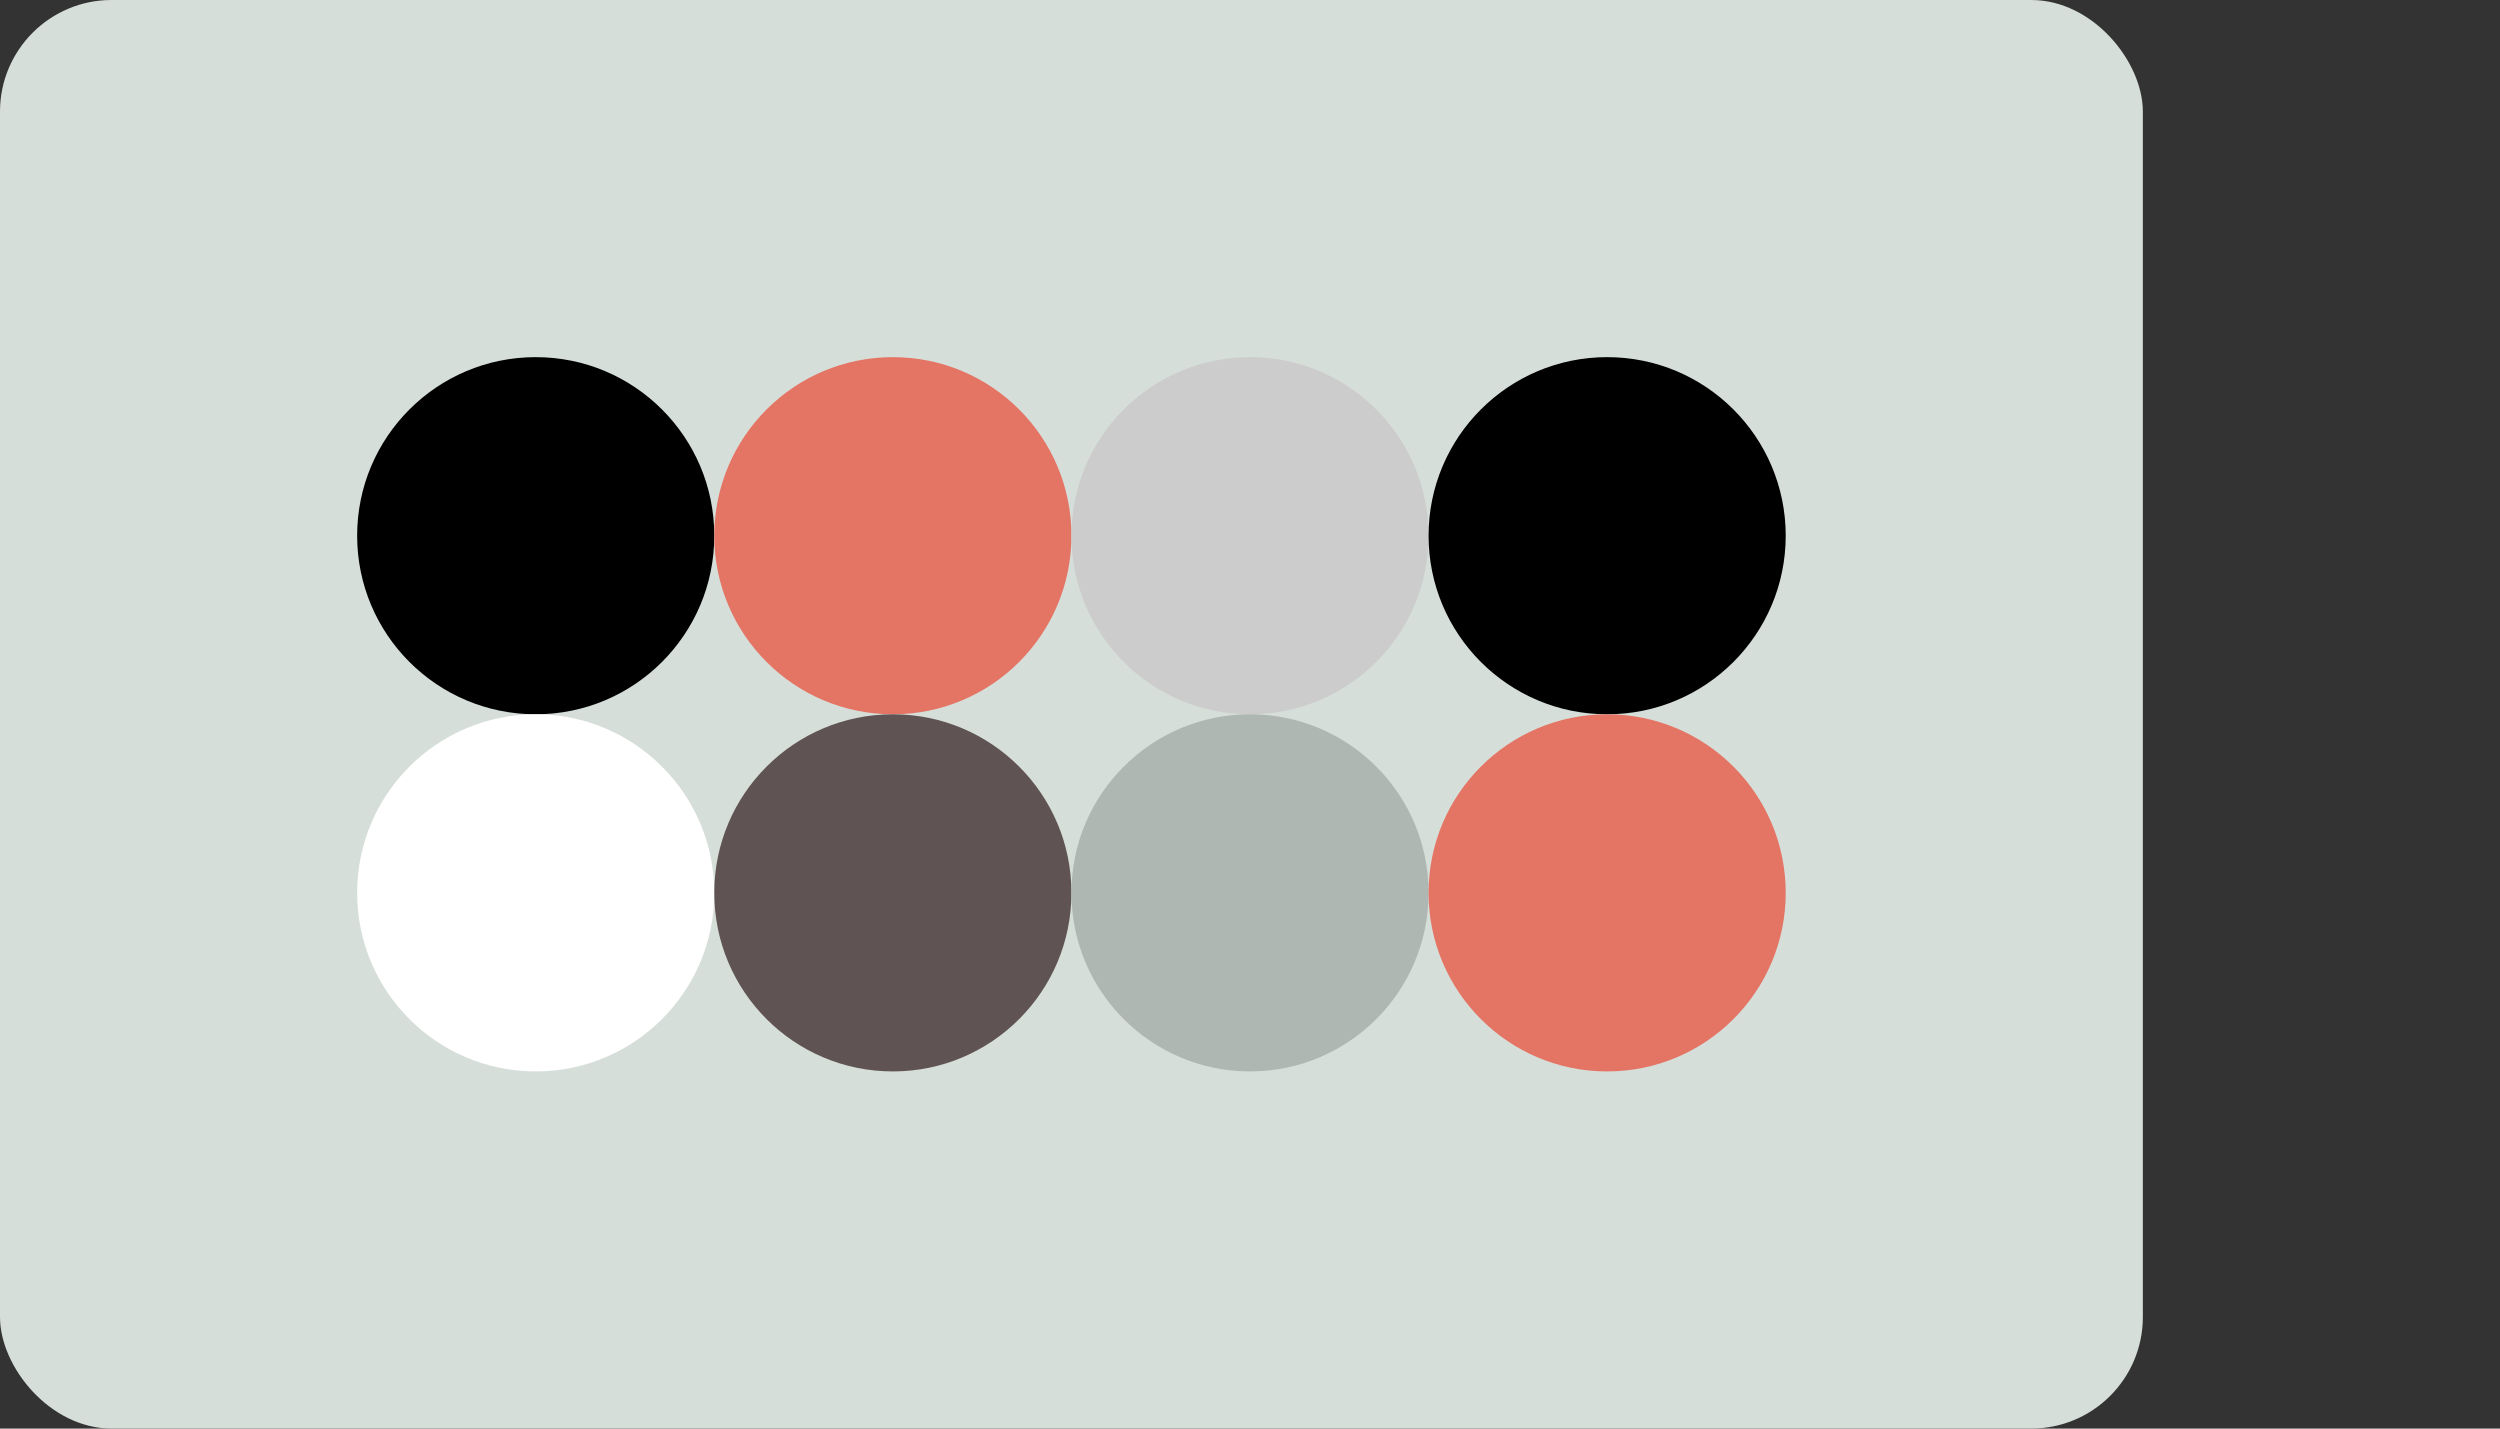 
  <svg class="vector" width="112px" height="64px" xmlns="http://www.w3.org/2000/svg" baseProfile="full" version="1.1">
    <rect width="100%" height="100%" fill="#333333" stroke="none"/>
    <rect width='96' height='64' fill='#d6ded9' rx='5' ry='5'></rect>
    <circle cx='24' cy='24' r='8' fill='black'></circle>
    <circle cx='40' cy='24' r='8' fill='#e47464'></circle>
    <circle cx='56' cy='24' r='8' fill='#cccccc'></circle>
    <circle cx='72' cy='24' r='8' fill='#000000'></circle>
    <circle cx='24' cy='40' r='8' fill='#ffffff'></circle>
    <circle cx='40' cy='40' r='8' fill='#5f5353'></circle>
    <circle cx='56' cy='40' r='8' fill='#afb7b2'></circle>
    <circle cx='72' cy='40' r='8' fill='#e47464'></circle>
  </svg>